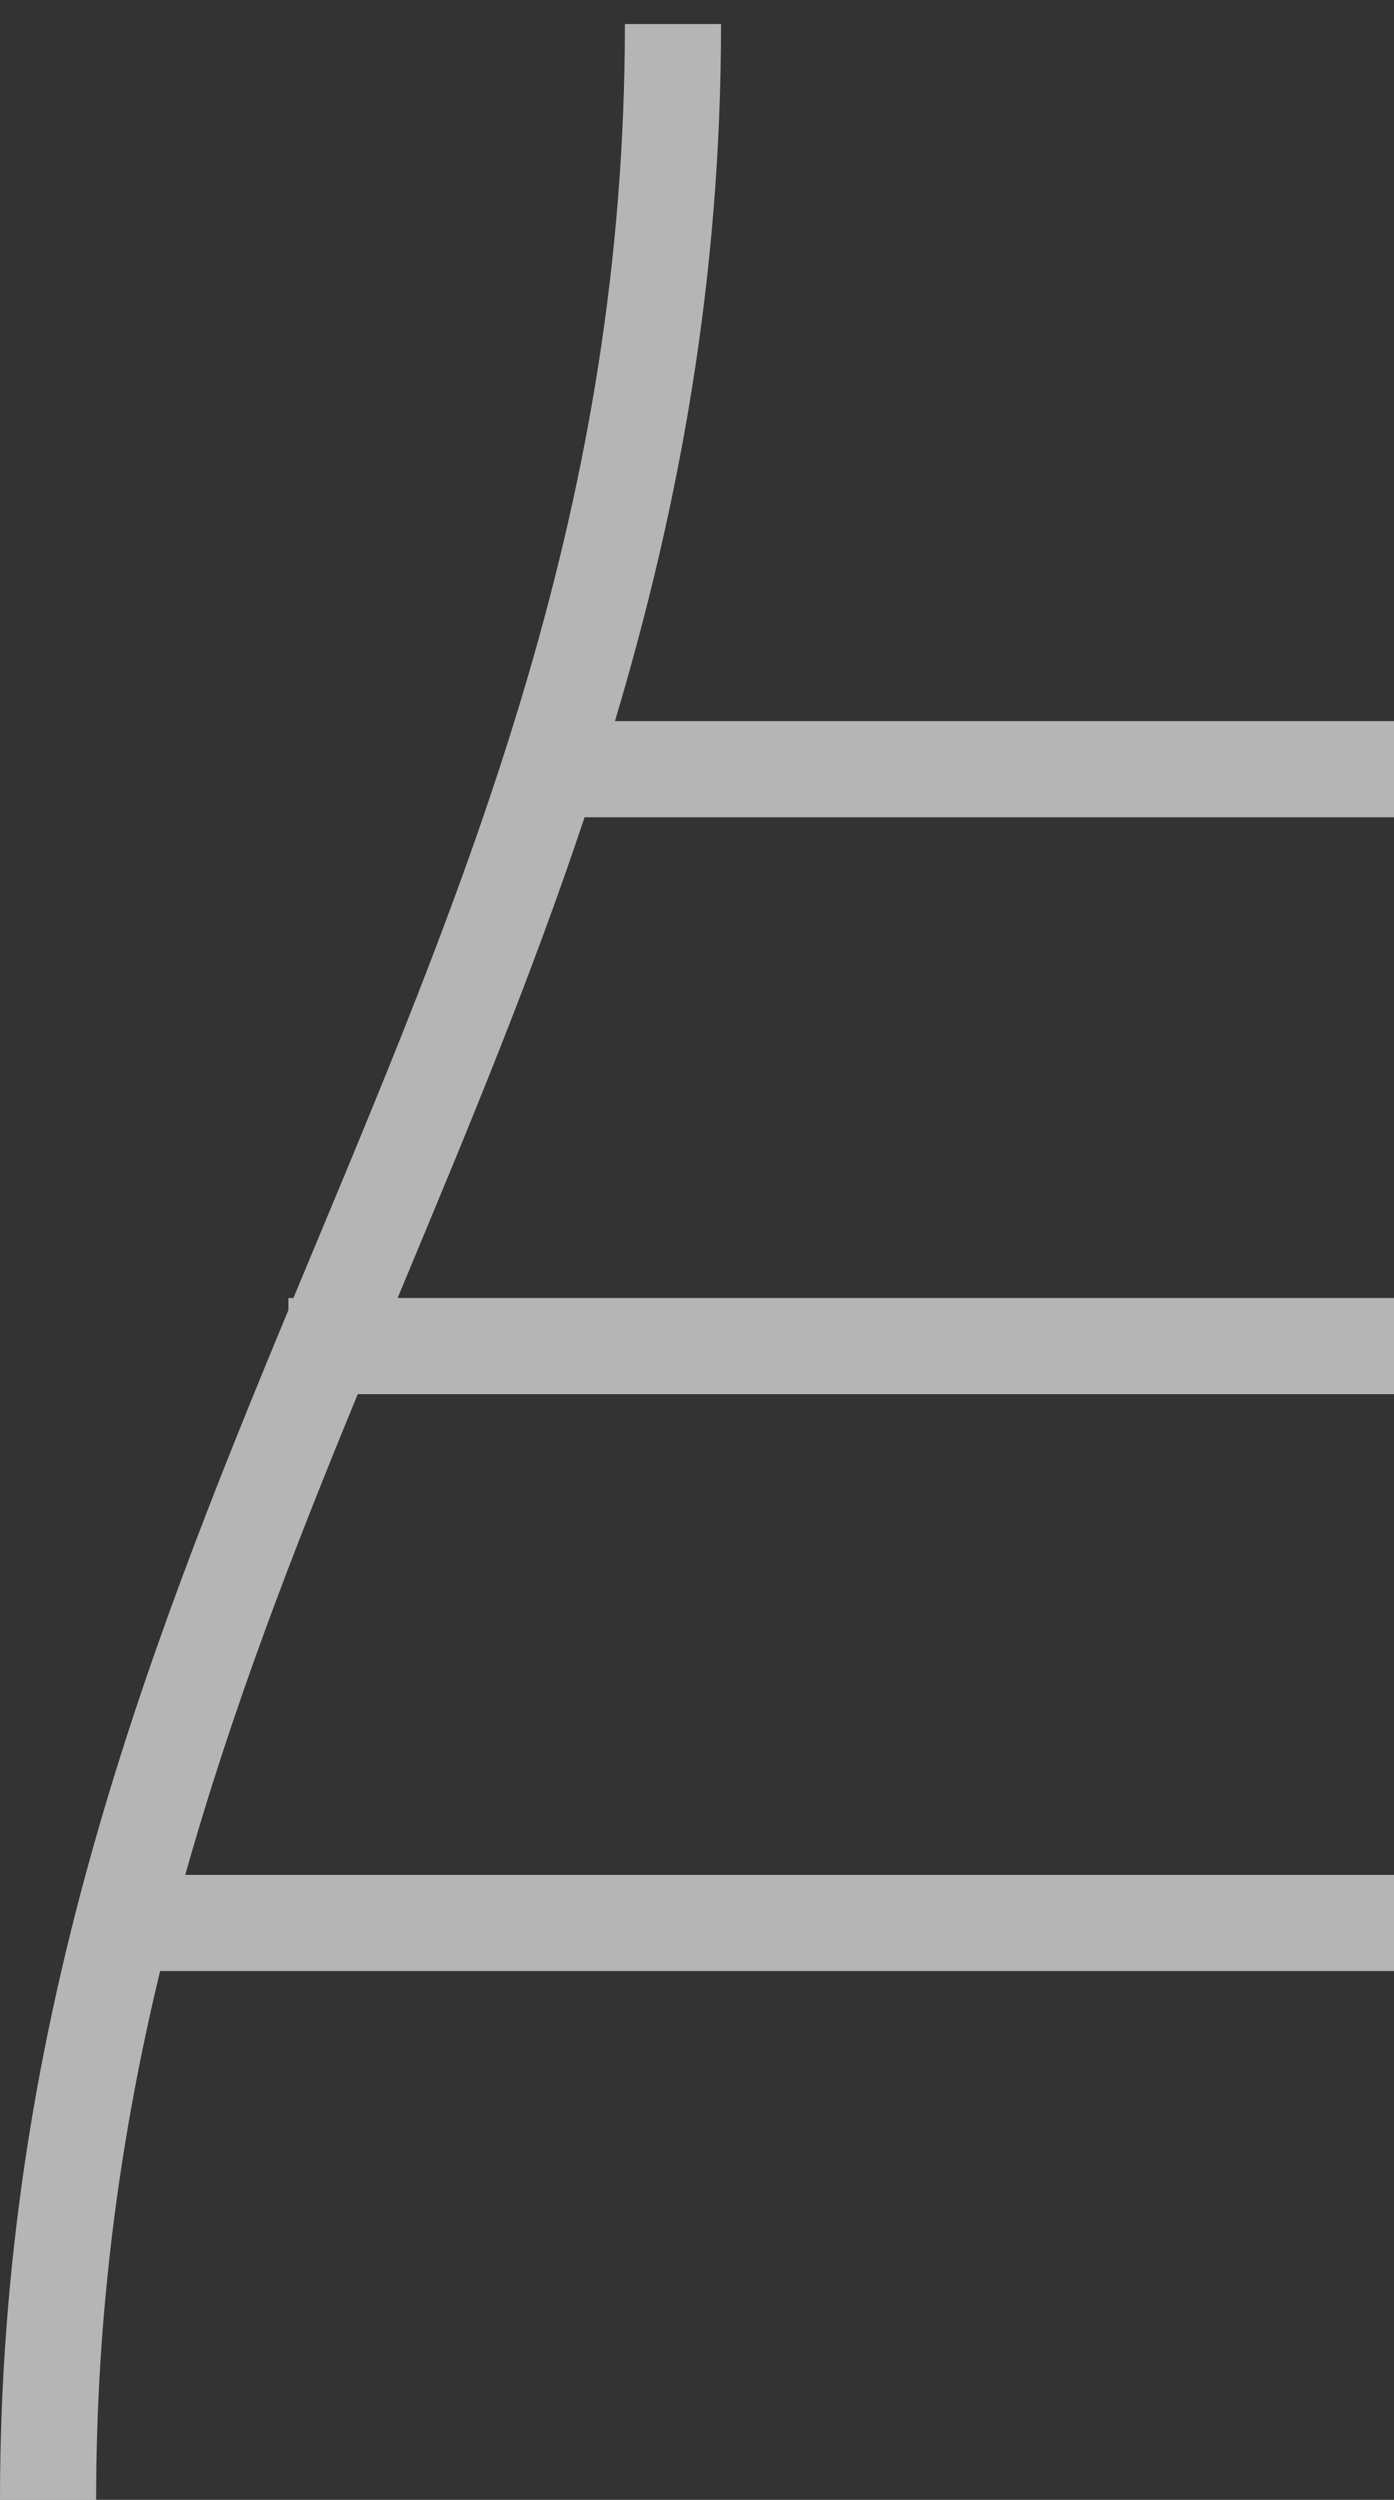 <svg width="29" height="52" viewBox="0 0 29 52" fill="none" xmlns="http://www.w3.org/2000/svg">
<rect x="0" y="0" width="29" height="52" fill="#333333" stroke="none"/>
<path fill-rule="evenodd" clip-rule="evenodd" d="M8.271 27L8.423 26.635L8.445 26.583L8.445 26.583C9.744 23.466 11.056 20.319 12.161 17H29V15H12.793C14.106 10.607 15 5.878 15 0.5H13C13 10.434 9.83 18.061 6.577 25.865L6.555 25.917C6.405 26.278 6.255 26.639 6.104 27H6V27.251C2.948 34.605 0 42.234 0 52H2C2 48.016 2.51 44.402 3.331 41H29V39H3.854C4.83 35.532 6.101 32.26 7.442 29H29V27H8.271Z" fill="white" fill-opacity="0.64"/>
</svg>
